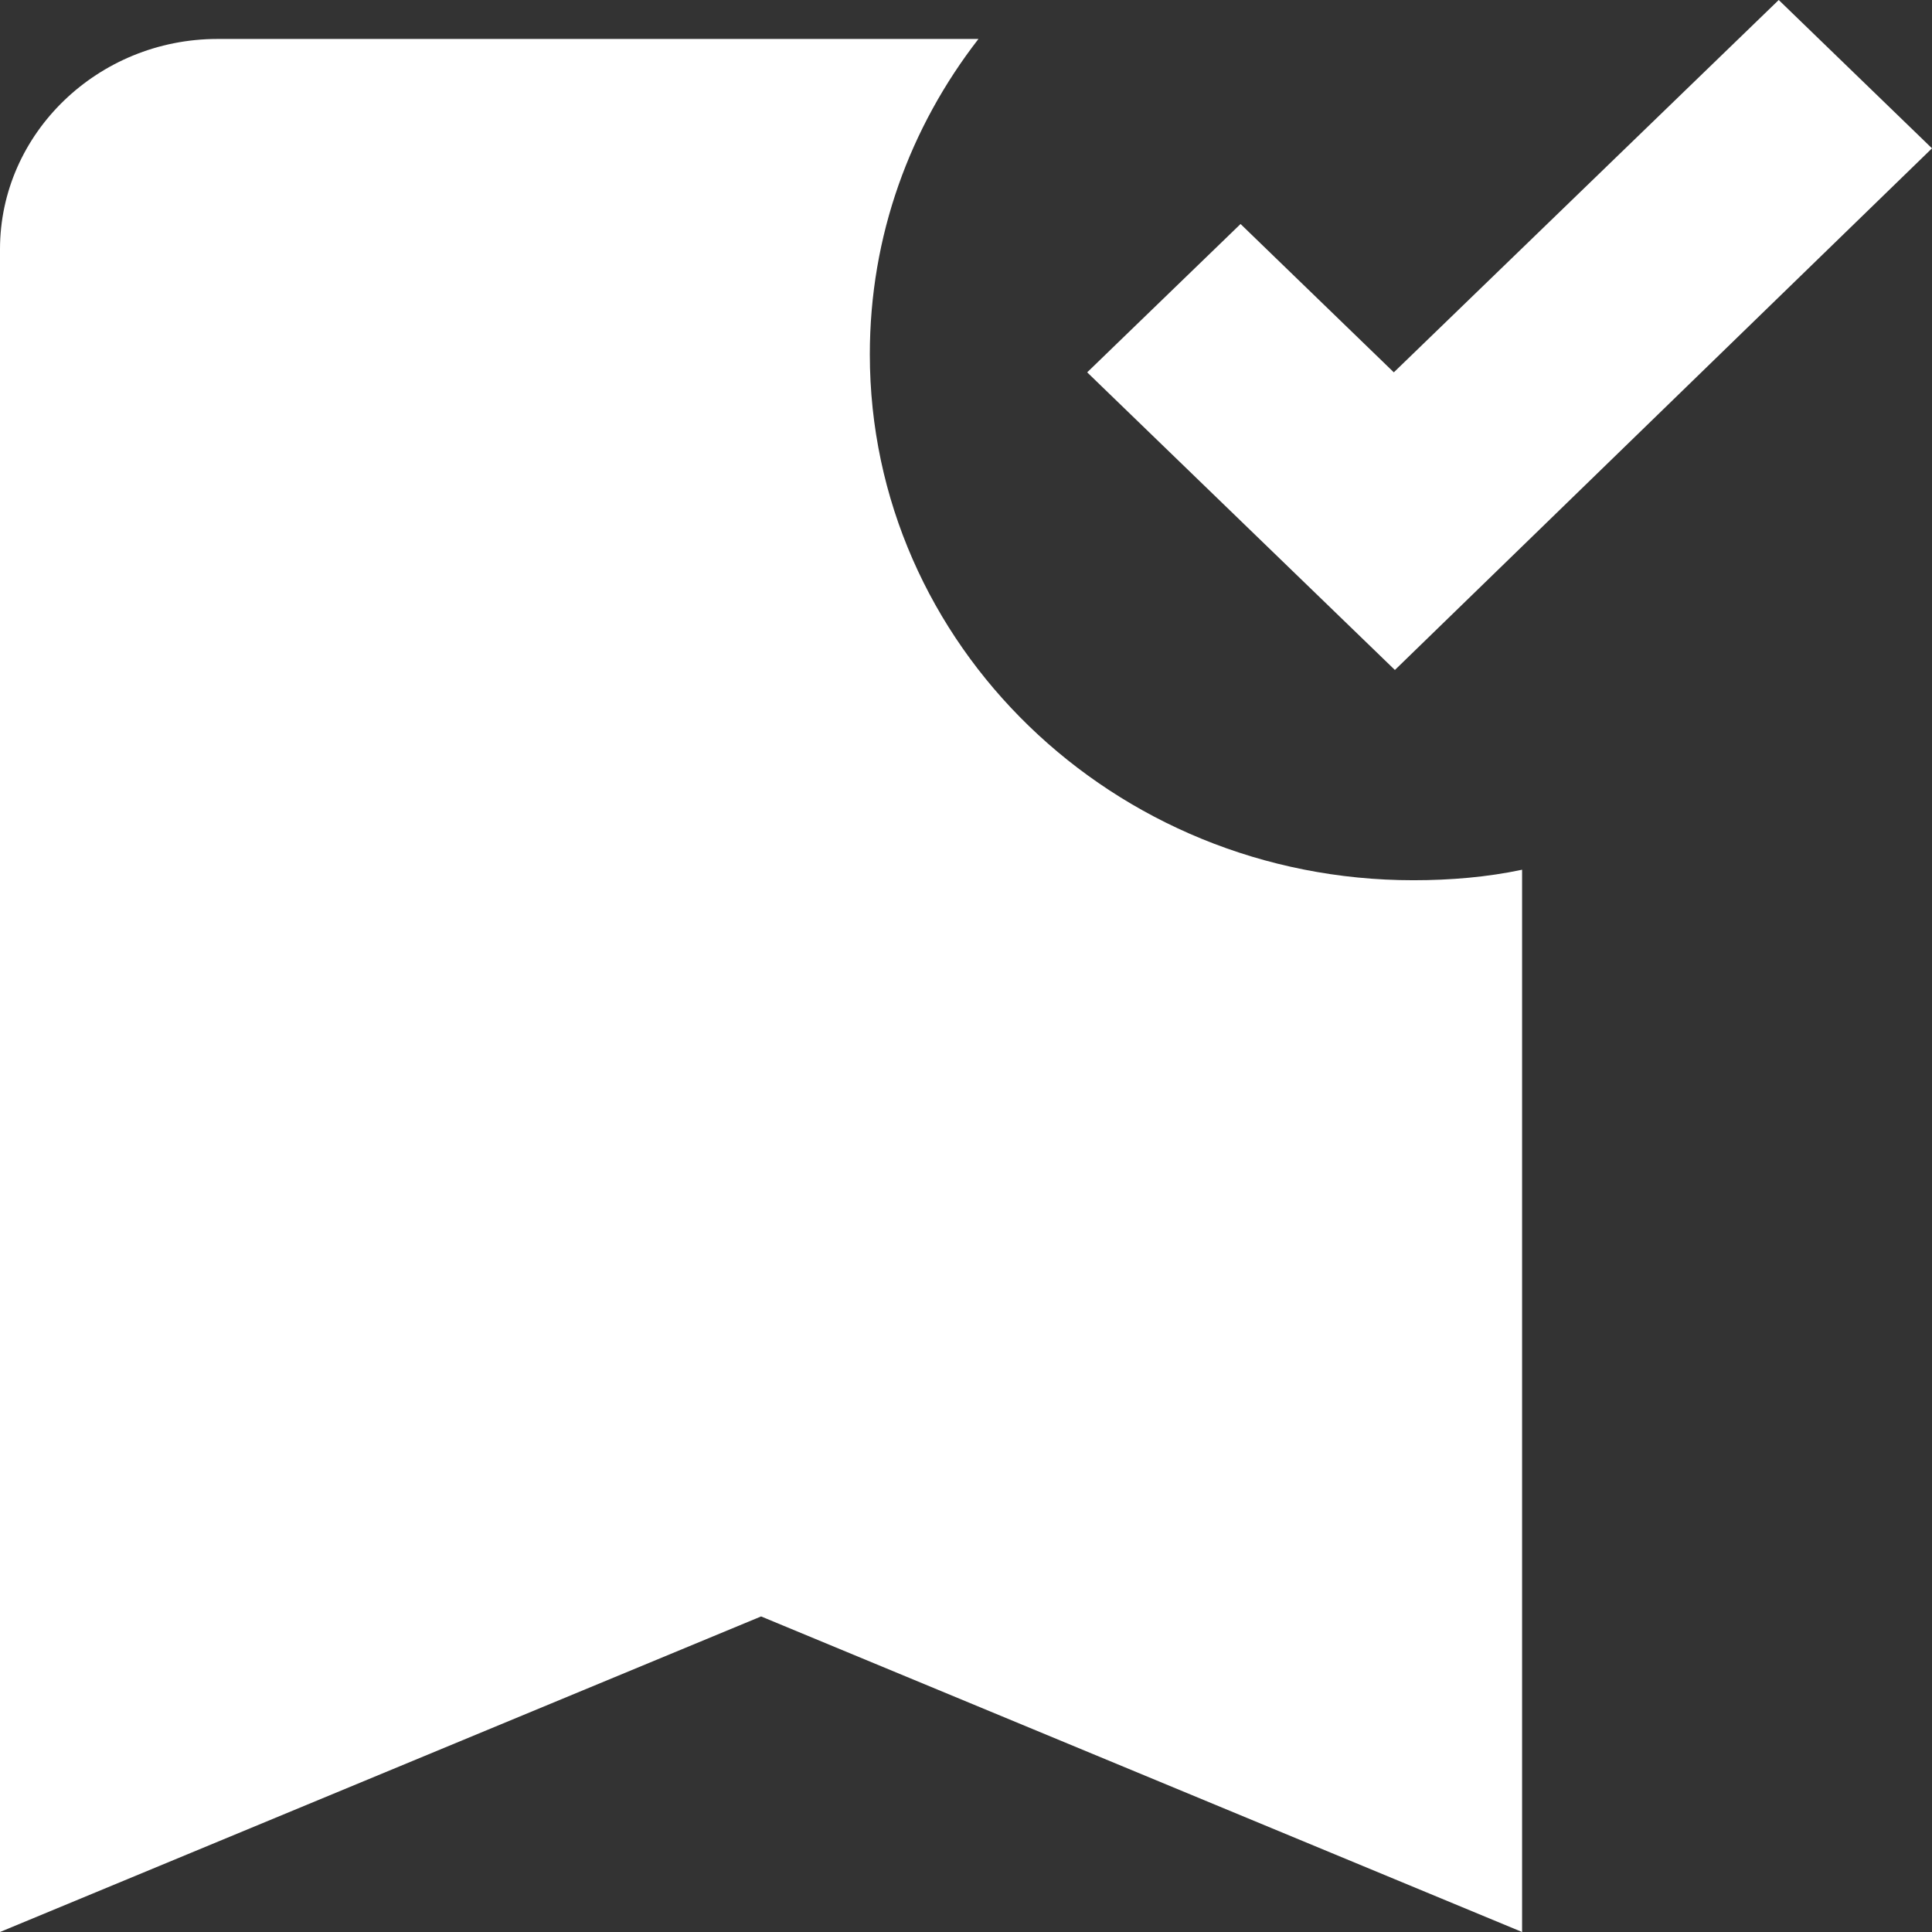 <svg width="18" height="18" viewBox="0 0 18 18" fill="none" xmlns="http://www.w3.org/2000/svg">
<rect x="0" y="0" width="18" height="18" fill="#333333" stroke="none"/>
<path d="M14.181 18L7.091 15.06L0 18V2.322C0 1.244 0.912 0.363 2.026 0.363H9.116C8.478 1.186 8.104 2.195 8.104 3.302C8.104 6.007 10.373 8.201 13.168 8.201C13.513 8.201 13.857 8.172 14.181 8.103V18ZM12.996 6.242L10.129 3.469L11.558 2.087L12.986 3.469L16.572 0L18 1.382L12.996 6.242Z" fill="white"/>
</svg>
